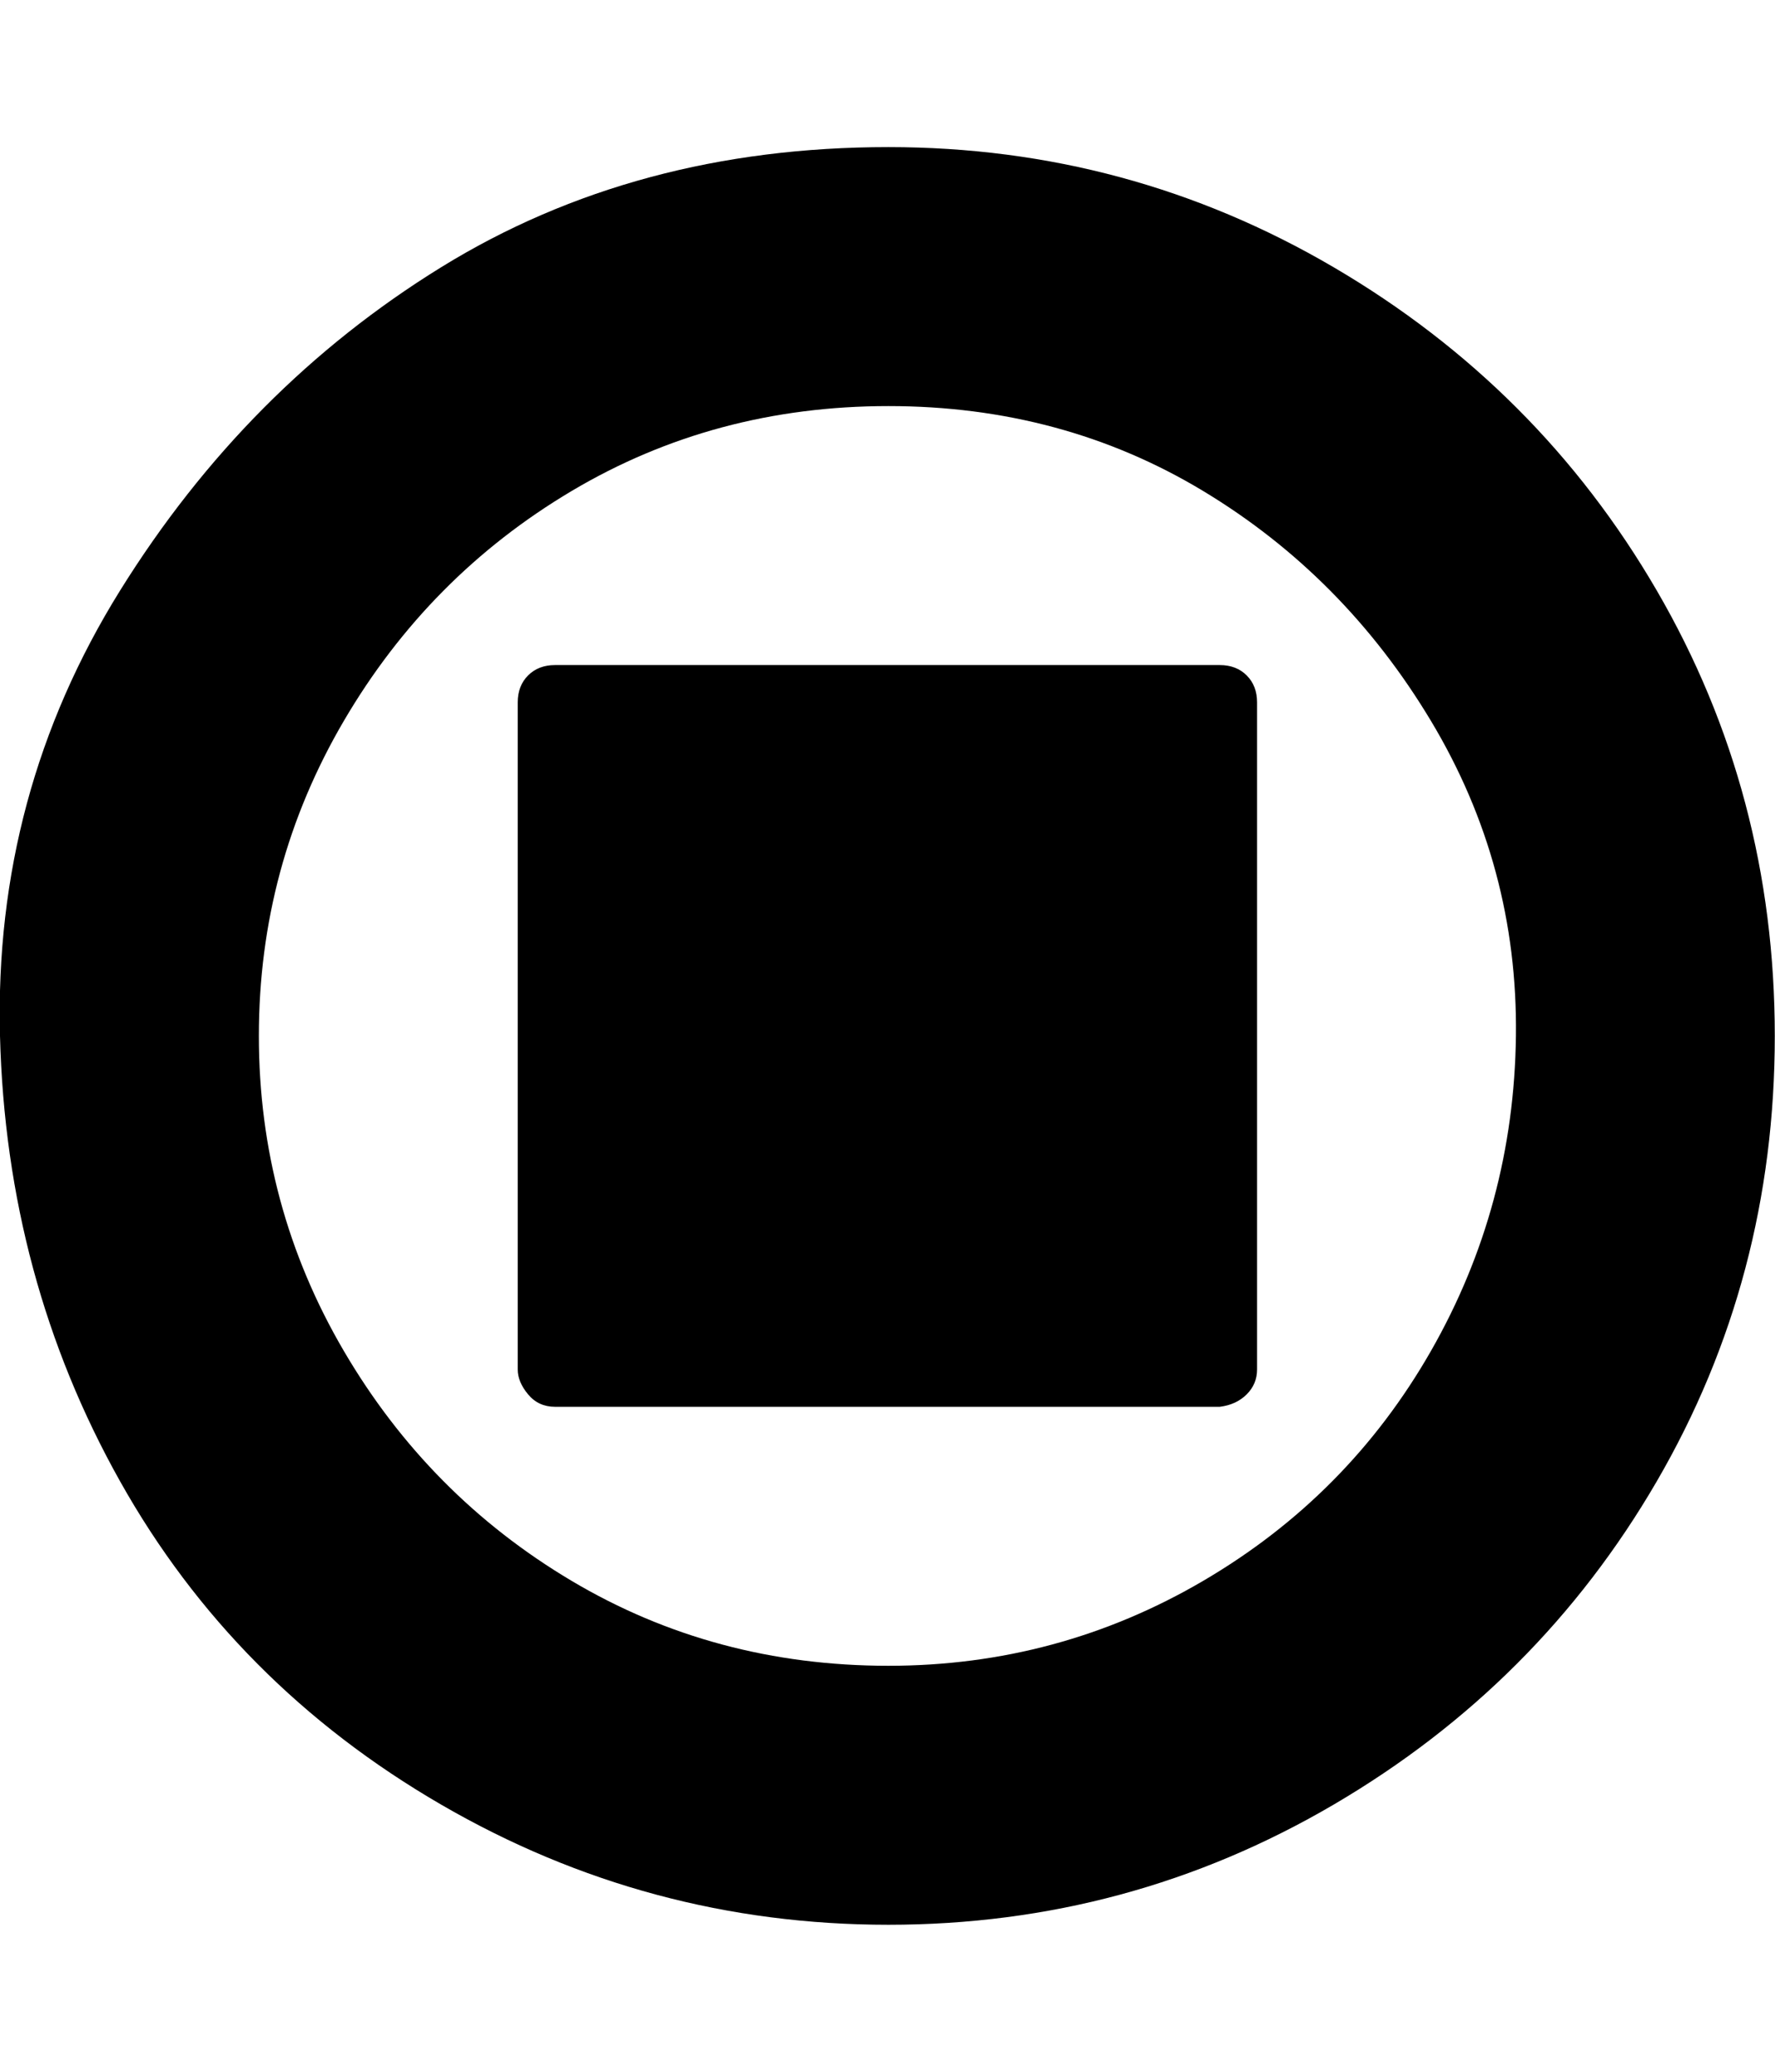 <svg xmlns="http://www.w3.org/2000/svg" viewBox="0 0 857.1 1000"><path d="M429 71q116 0 215 58t156 156 57 215-57 215-156 156-215 58-216-58T58 715 0 500t58-215 155-156 216-58zm0 733q82 0 152-41t110-111 41-152-41-152-110-111-152-41-153 41-110 111-41 152 41 152 110 111 153 41zM268 679q-8 0-13-6t-5-12V339q0-8 5-13t13-5h321q8 0 13 5t5 13v322q0 7-5 12t-13 6H268z"/></svg>